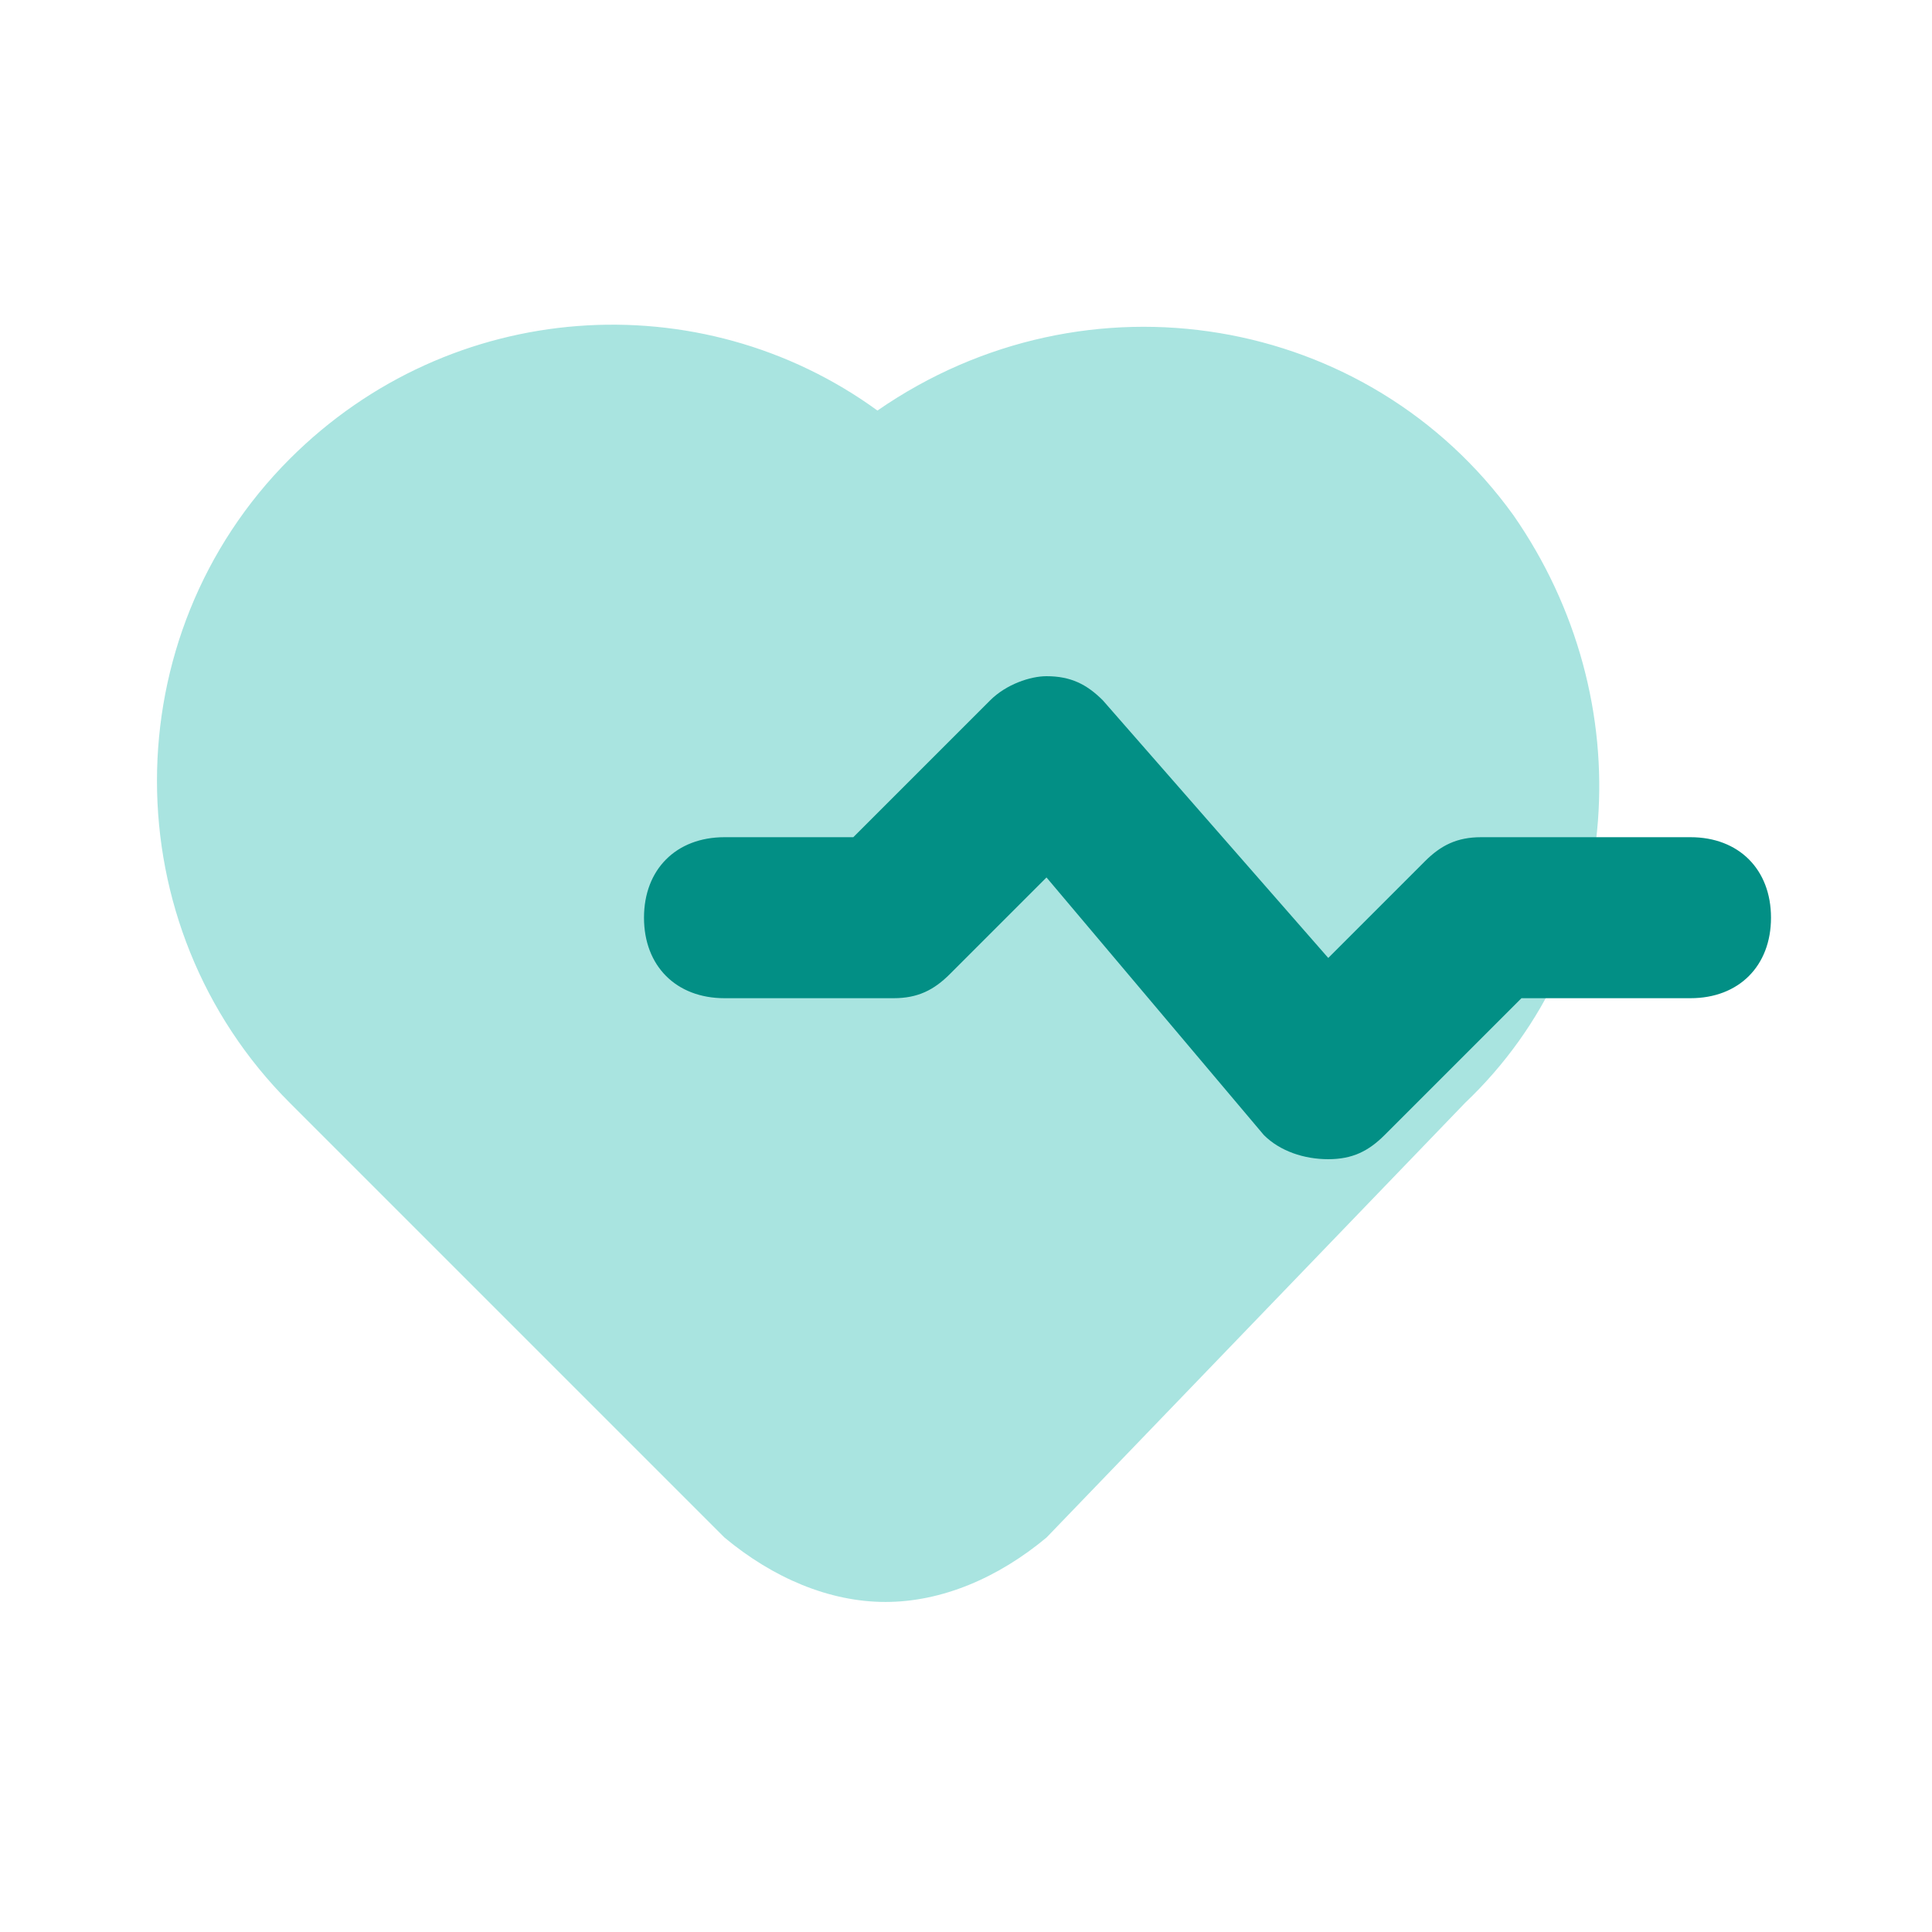 <svg xmlns="http://www.w3.org/2000/svg" enable-background="new 0 0 24 24" viewBox="0 0 24 24"><path fill="#A9E4E0" d="M11 19.9c-.7 0-1.4-.3-2-.8l-5.4-5.4c-2.2-2.2-2.2-5.8 0-8 2-2 5.1-2.2 7.3-.6 2.6-1.8 6.1-1.2 7.9 1.3 1.6 2.3 1.4 5.4-.6 7.3L13 19.1c-.6.5-1.3.8-2 .8z"/><path fill="#028F85" d="M16.5 14.4c-.3 0-.6-.1-.8-.3L13 10.9l-1.2 1.2c-.2.2-.4.3-.7.3H9c-.6 0-1-.4-1-1s.4-1 1-1h1.6l1.7-1.7c.2-.2.5-.3.7-.3.3 0 .5.1.7.3l2.8 3.2 1.2-1.2c.2-.2.4-.3.7-.3H21c.6 0 1 .4 1 1s-.4 1-1 1h-2.1l-1.7 1.7c-.2.2-.4.3-.7.3z"/></svg>